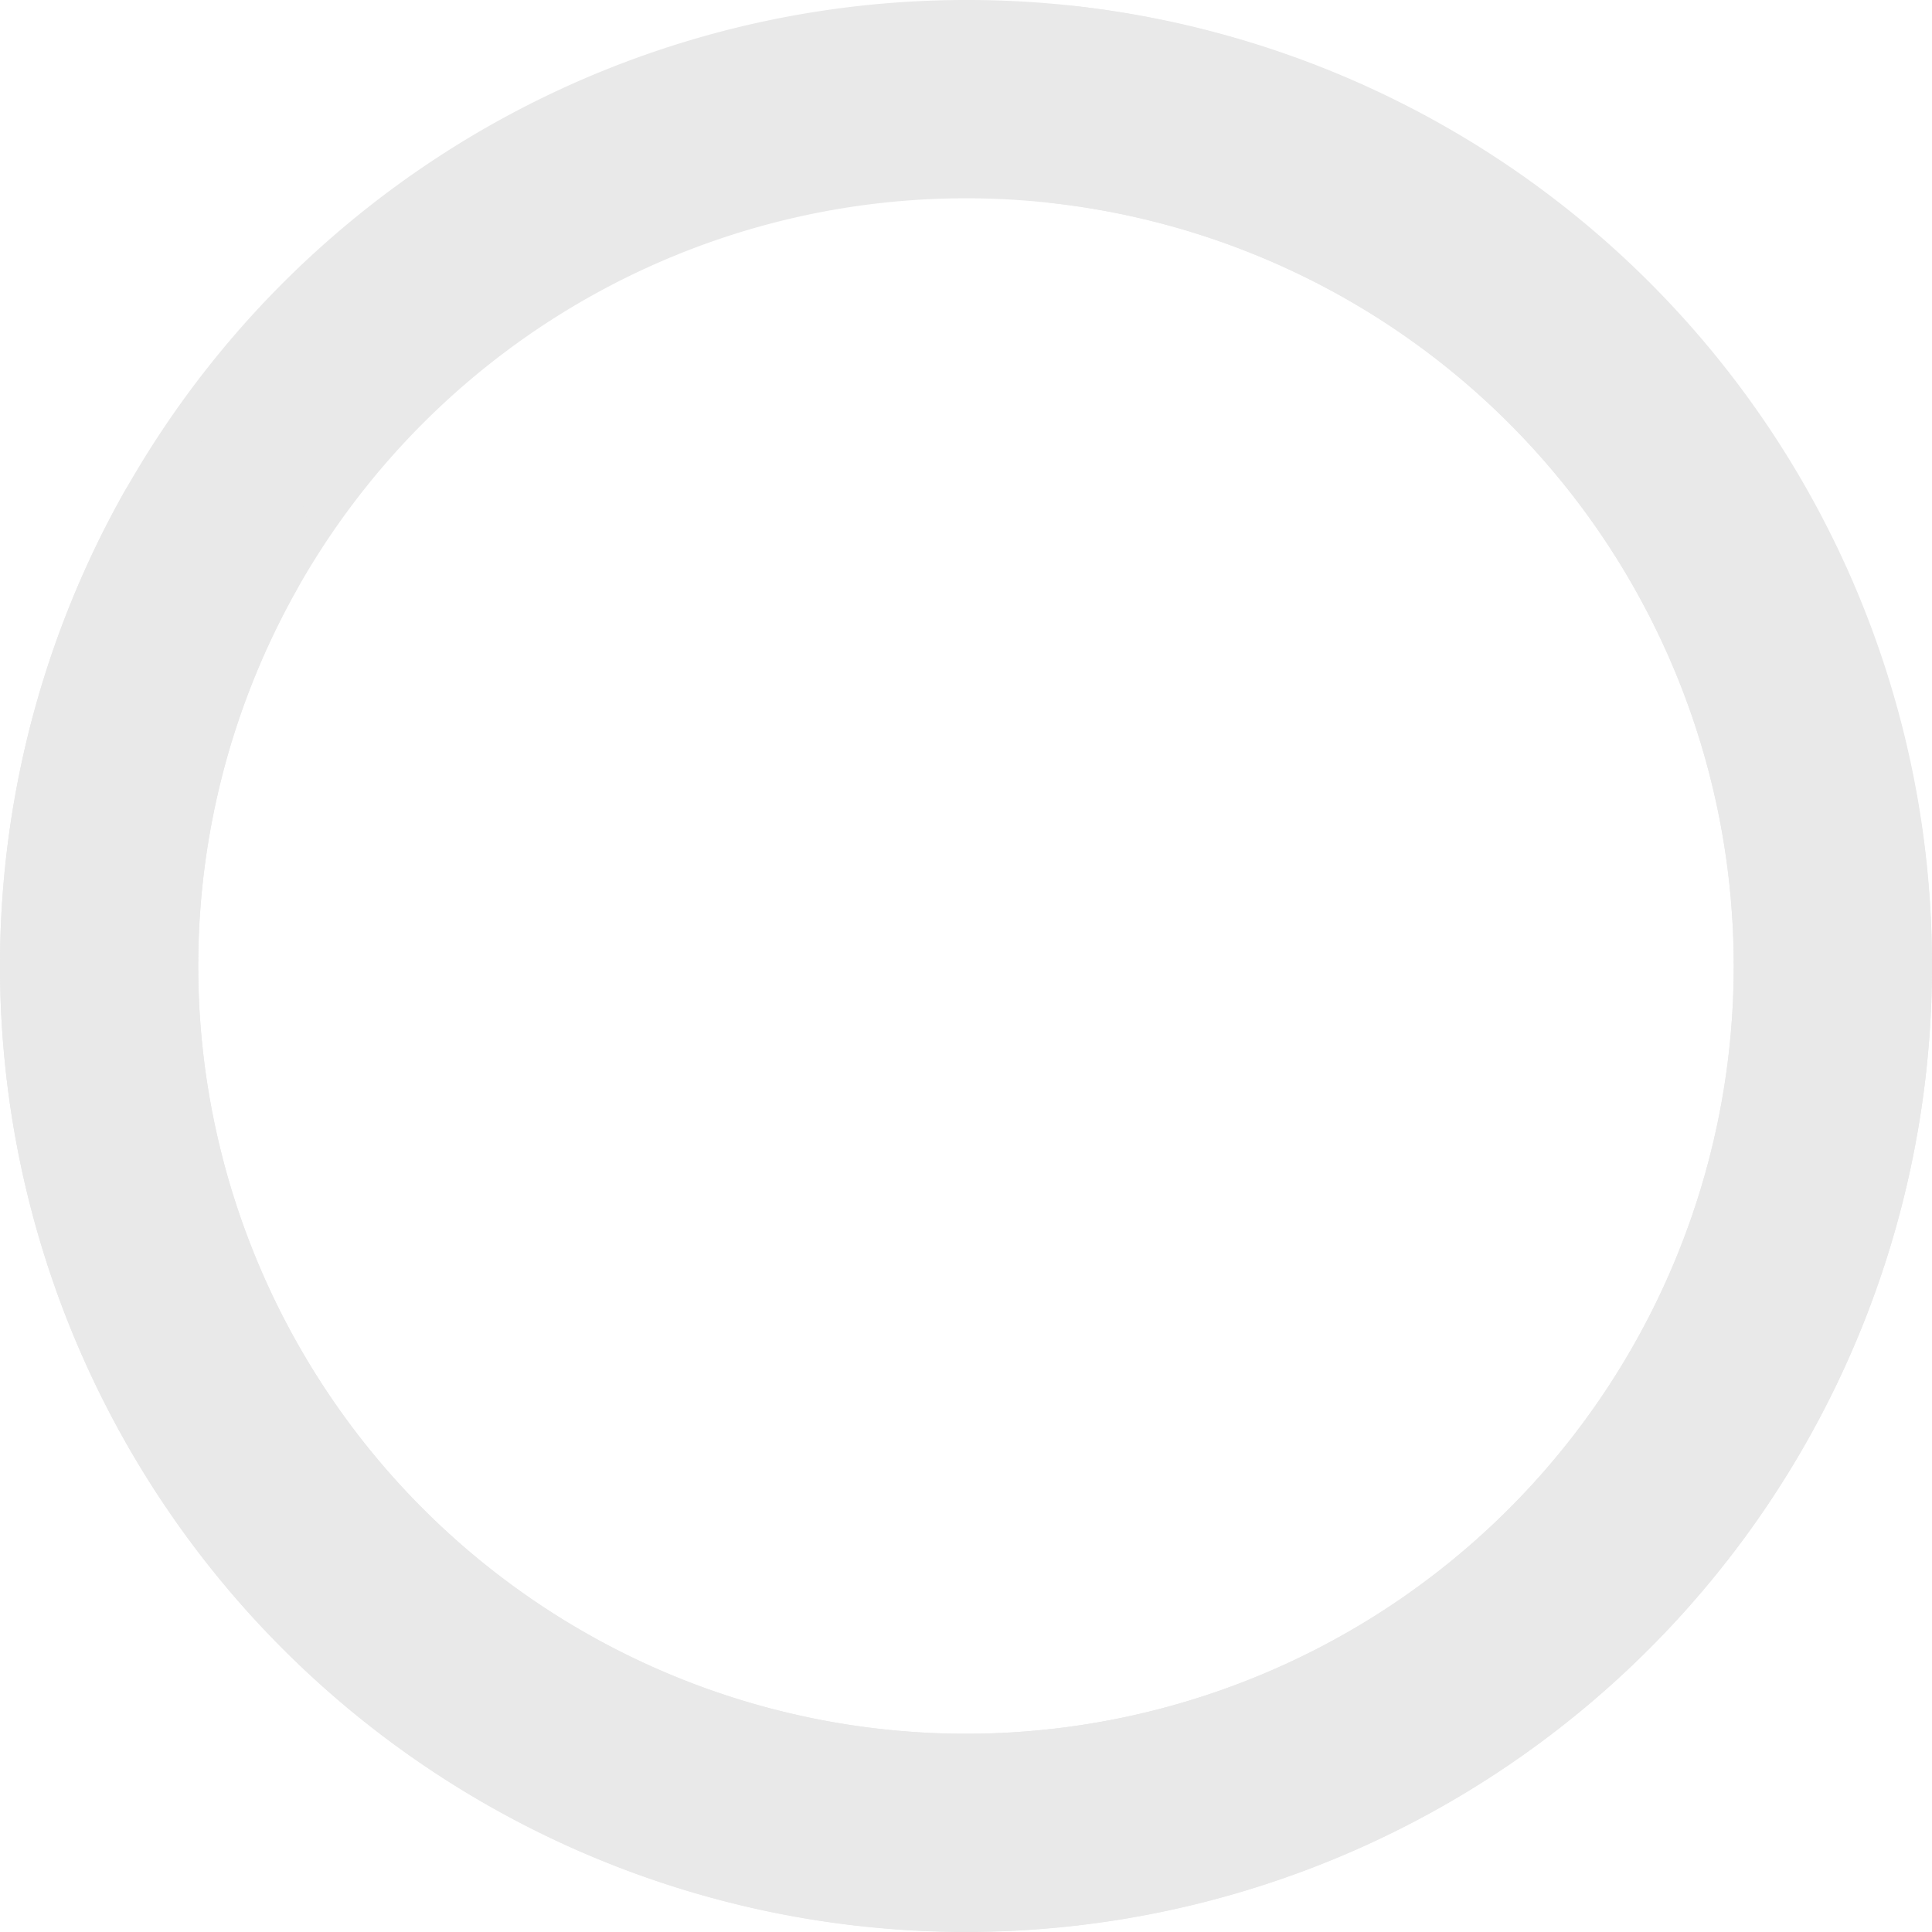 <svg xmlns="http://www.w3.org/2000/svg" xmlns:xlink="http://www.w3.org/1999/xlink" width="103.282" height="103.282" viewBox="0 0 103.282 103.282">
  <defs>
    <clipPath id="clip-path">
      <rect id="Rectangle_2234" data-name="Rectangle 2234" width="103.282" height="103.282" fill="none"/>
    </clipPath>
  </defs>
  <g id="Group_2082" data-name="Group 2082" transform="translate(0)">
    <g id="Group_2069" data-name="Group 2069" transform="translate(0)" clip-path="url(#clip-path)">
      <path id="Path_21464" data-name="Path 21464" d="M51.641,0a51.641,51.641,0,1,0,51.641,51.641A51.549,51.549,0,0,0,51.641,0m0,92.684A41.042,41.042,0,1,1,92.683,51.641,41.04,41.04,0,0,1,51.641,92.684" fill="#E9E9E9"/>
      <path id="Path_21465" data-name="Path 21465" d="M103.282,52.315A51.641,51.641,0,1,1,6.607,27.031a5.3,5.3,0,1,1,9.268,5.144A41.044,41.044,0,1,0,56.342,11.539,5.3,5.3,0,0,1,57.479,1a51.649,51.649,0,0,1,45.8,51.315" transform="translate(0 -0.674)" fill="#E9E9E9"/>
    </g>
  </g>
</svg>
